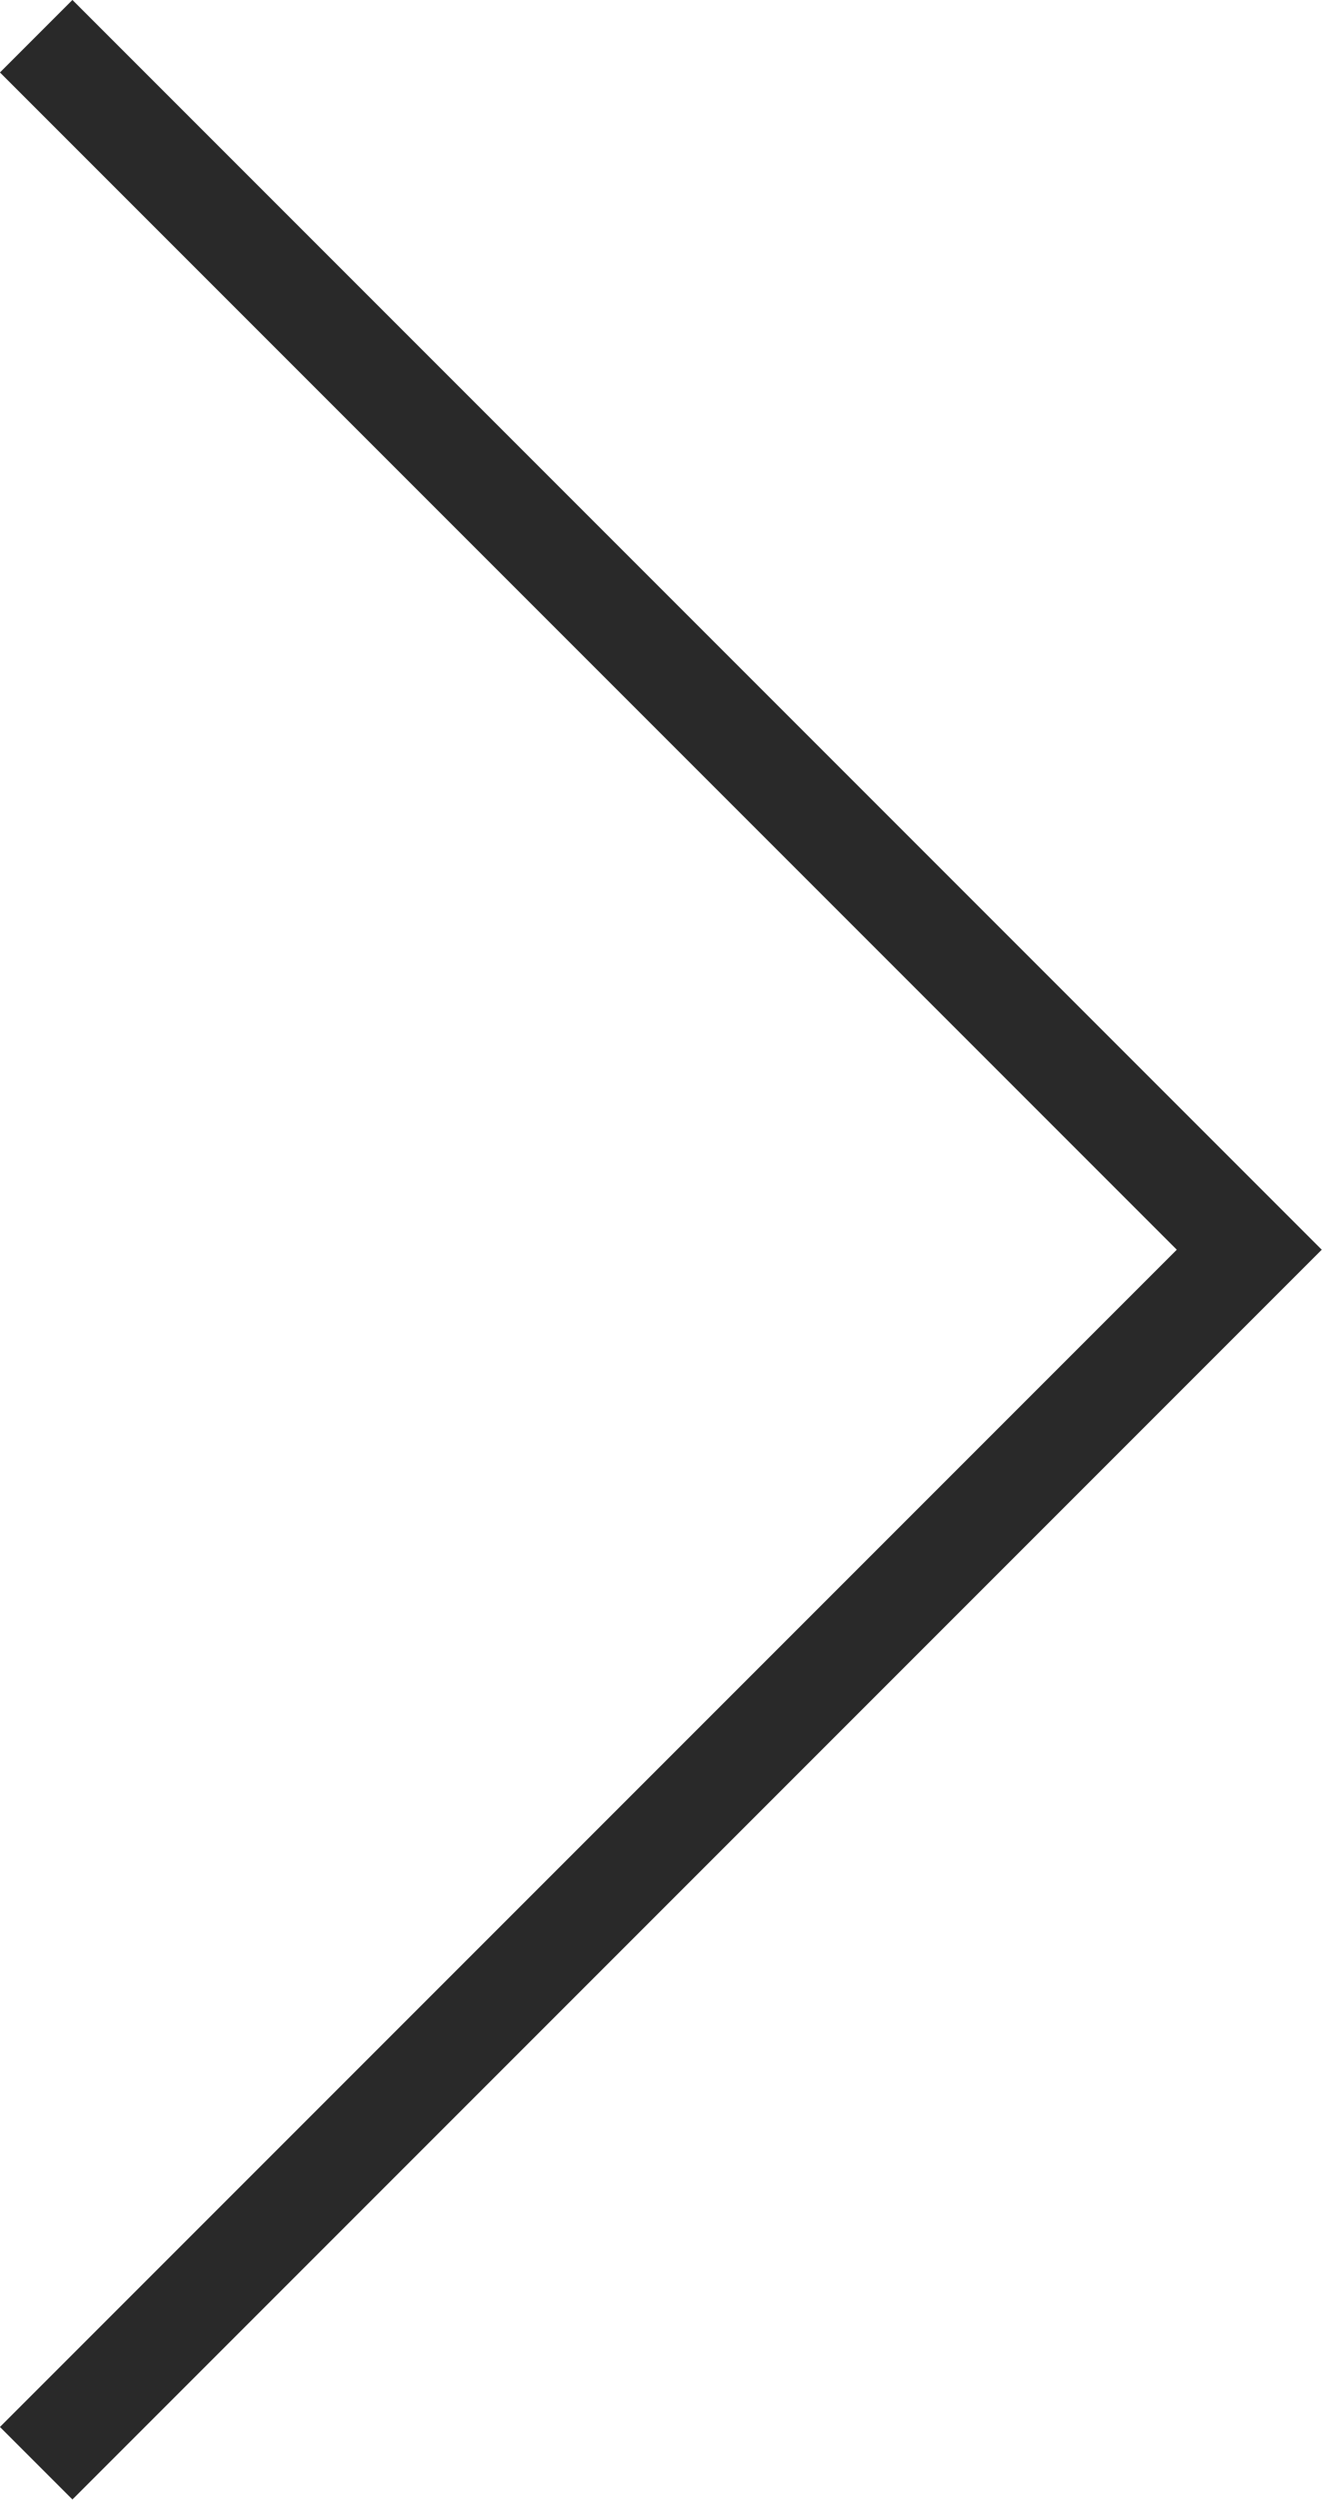 <svg xmlns="http://www.w3.org/2000/svg" viewBox="0 0 39.08 73.87"><g data-name="Слой 2"><path fill="none" stroke="#292929" stroke-miterlimit="22.93" stroke-width="3.03" d="M1.07 1.07l35.86 35.86L1.07 72.79" data-name="Слой 1"/></g></svg>